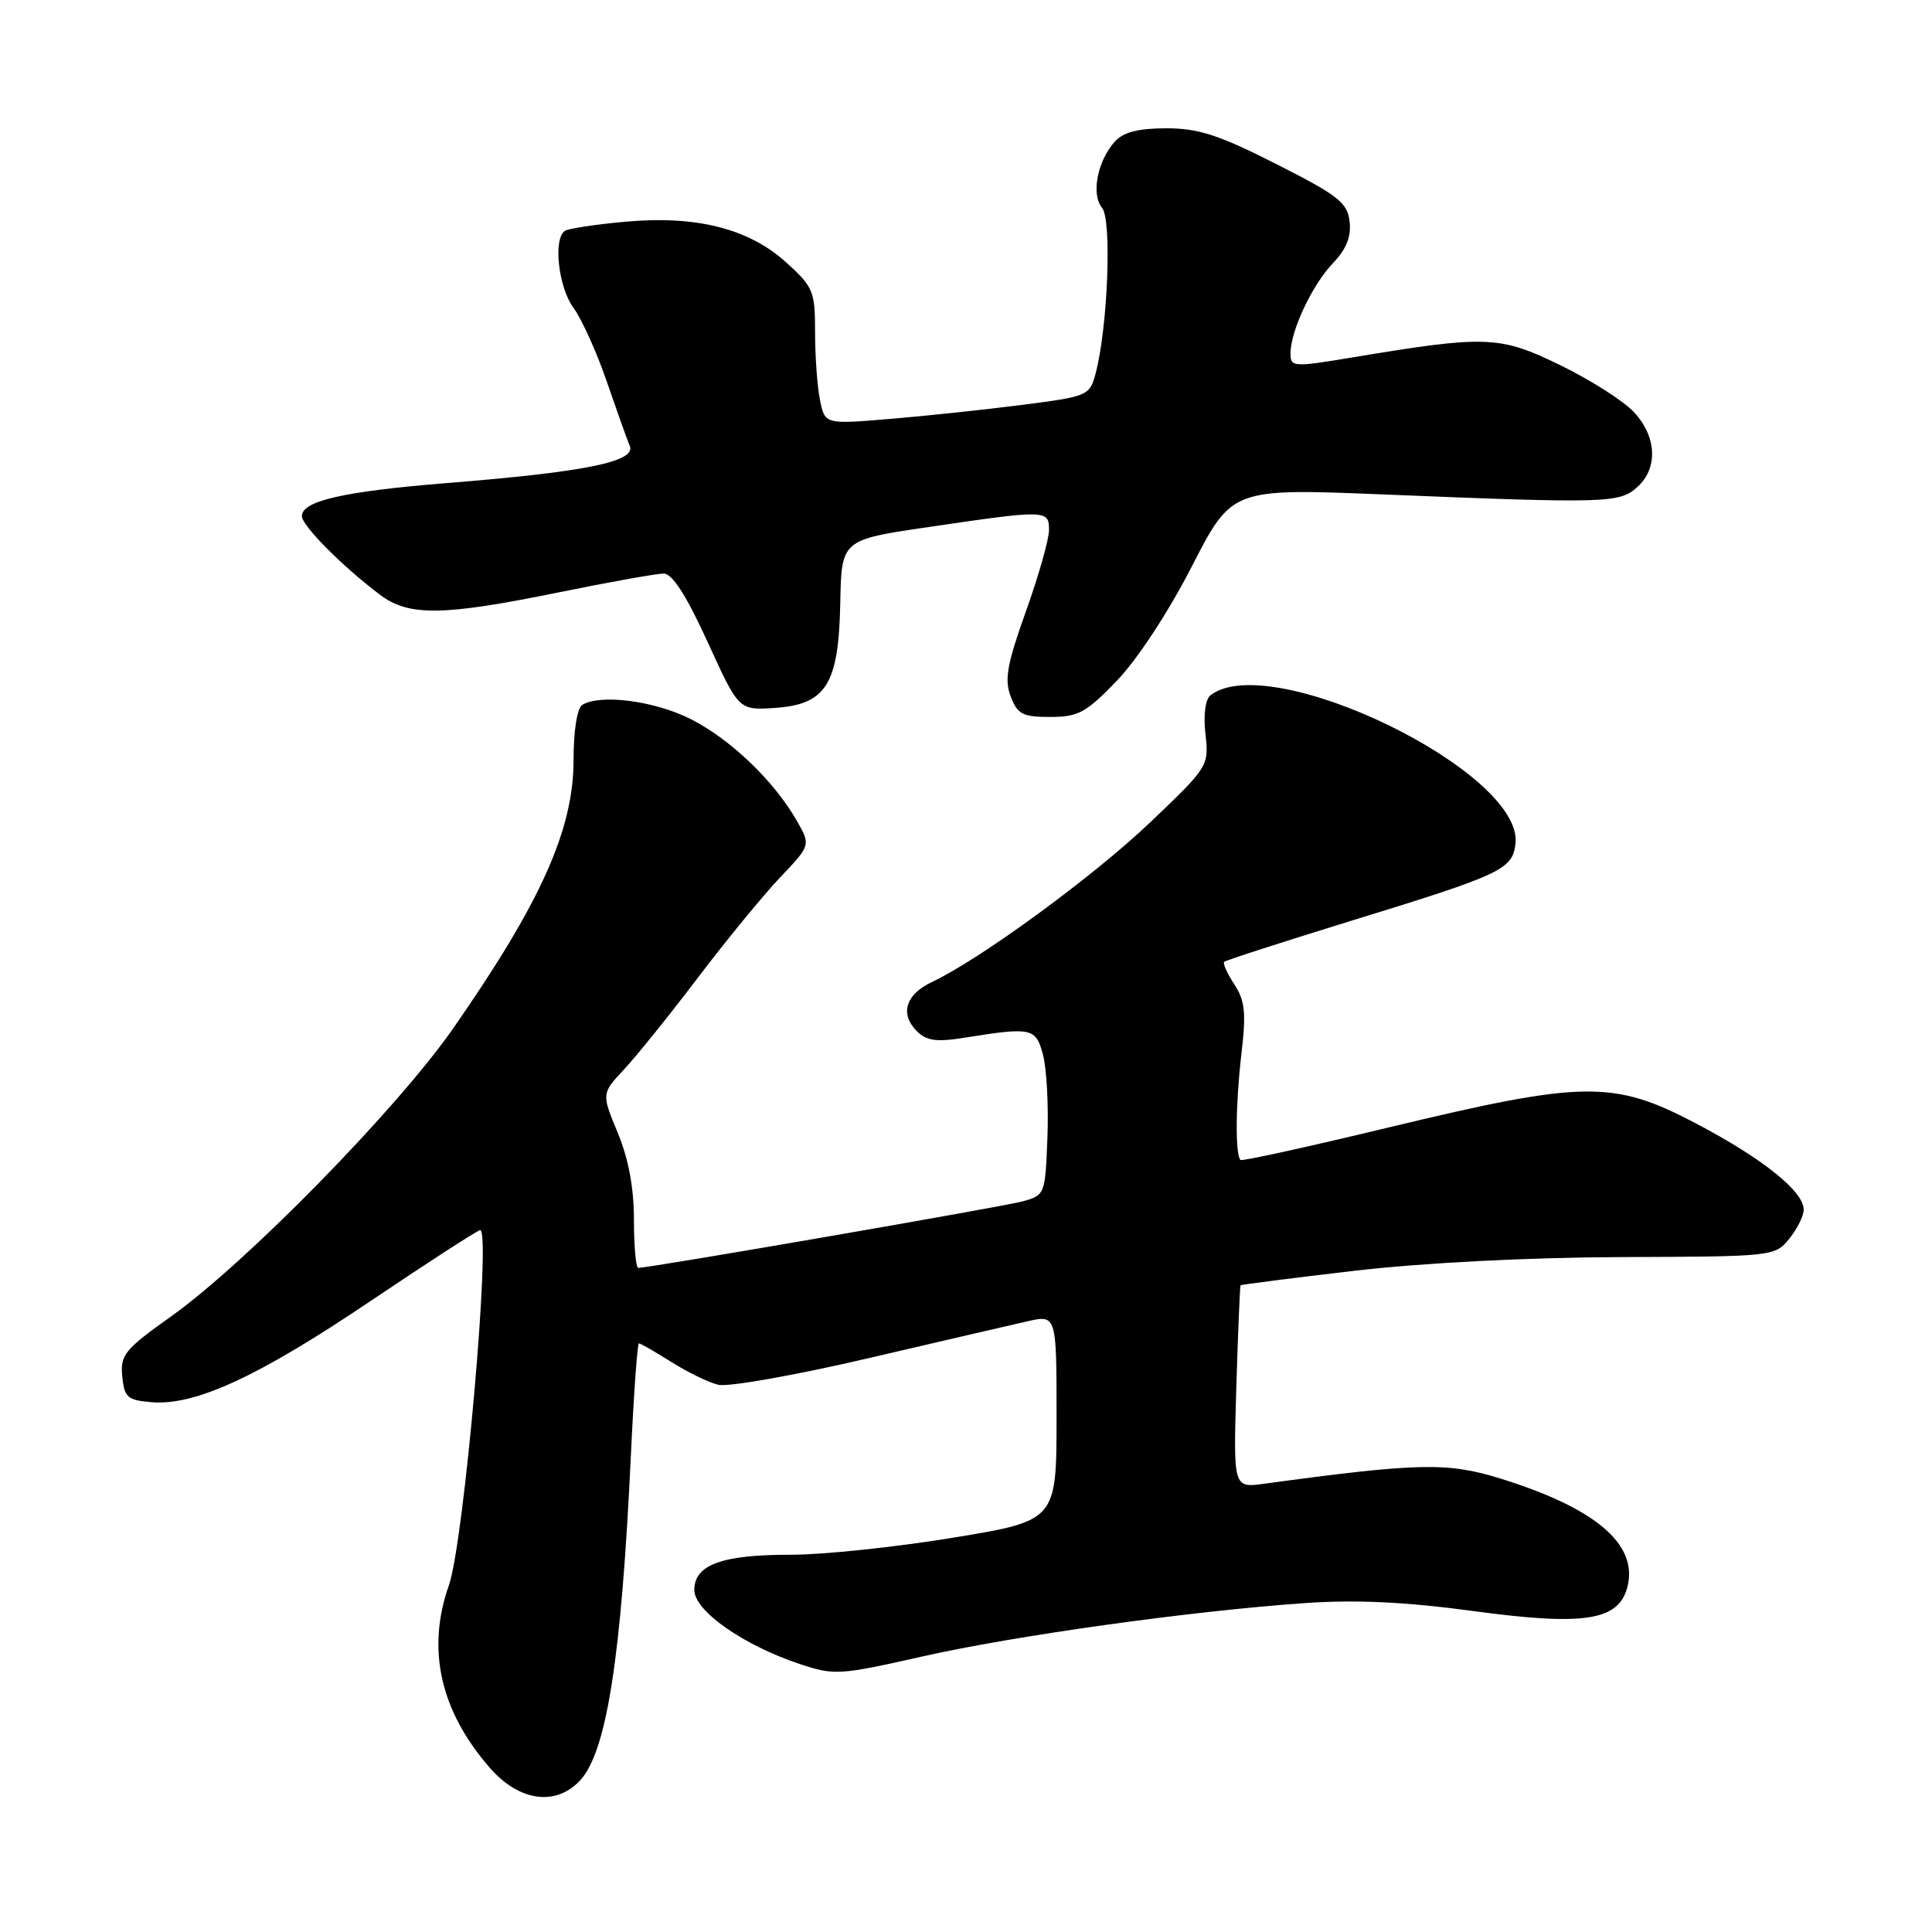 <?xml version="1.0" encoding="UTF-8" standalone="no"?>
<!DOCTYPE svg PUBLIC "-//W3C//DTD SVG 1.1//EN" "http://www.w3.org/Graphics/SVG/1.1/DTD/svg11.dtd" >
<svg xmlns="http://www.w3.org/2000/svg" xmlns:xlink="http://www.w3.org/1999/xlink" version="1.1" viewBox="0 0 256 256">
 <g >
 <path fill="currentColor"
d=" M 76.86 235.92 C 80.39 232.13 82.34 219.62 83.60 192.75 C 83.98 184.64 84.46 178.00 84.66 178.00 C 84.87 178.00 86.79 179.11 88.94 180.46 C 91.08 181.81 93.88 183.18 95.17 183.49 C 96.45 183.81 105.32 182.24 114.89 180.01 C 124.45 177.78 134.01 175.56 136.14 175.08 C 140.00 174.21 140.00 174.21 140.00 187.86 C 139.99 201.50 139.99 201.50 126.25 203.76 C 118.69 205.00 109.03 206.02 104.80 206.01 C 95.66 206.00 92.00 207.33 92.00 210.68 C 92.00 213.46 98.50 218.01 106.03 220.51 C 110.54 222.01 111.28 221.96 122.13 219.51 C 134.42 216.73 157.76 213.47 173.00 212.41 C 179.70 211.95 186.24 212.26 195.20 213.47 C 209.98 215.47 214.52 214.75 215.65 210.24 C 217.07 204.61 211.40 199.81 198.73 195.89 C 191.78 193.74 187.89 193.83 167.46 196.61 C 163.42 197.16 163.42 197.16 163.82 183.83 C 164.04 176.50 164.30 170.41 164.38 170.31 C 164.47 170.21 171.28 169.34 179.52 168.38 C 188.67 167.32 202.42 166.62 214.83 166.57 C 234.96 166.50 235.19 166.48 237.08 164.14 C 238.14 162.84 239.00 161.11 239.00 160.29 C 239.00 157.86 233.61 153.54 224.78 148.89 C 213.80 143.11 209.92 143.16 184.10 149.37 C 173.44 151.94 164.56 153.89 164.37 153.70 C 163.66 153.00 163.72 146.27 164.48 139.78 C 165.14 134.20 164.98 132.62 163.56 130.44 C 162.61 129.00 162.01 127.66 162.21 127.45 C 162.42 127.25 169.99 124.80 179.04 122.01 C 199.01 115.87 200.41 115.21 200.81 111.79 C 201.92 102.29 168.26 85.95 160.37 92.15 C 159.71 92.68 159.44 94.77 159.73 97.29 C 160.20 101.49 160.12 101.62 152.35 109.02 C 144.84 116.17 129.86 127.12 123.51 130.11 C 120.00 131.76 119.20 134.34 121.48 136.63 C 122.77 137.92 124.09 138.10 127.81 137.50 C 136.75 136.07 137.26 136.19 138.21 139.80 C 138.69 141.61 138.95 146.53 138.79 150.73 C 138.50 158.27 138.46 158.37 135.50 159.19 C 132.89 159.90 86.11 168.00 84.57 168.00 C 84.26 168.00 84.00 165.14 84.00 161.63 C 84.00 157.39 83.28 153.54 81.85 150.09 C 79.70 144.91 79.70 144.91 82.69 141.70 C 84.34 139.94 88.76 134.45 92.51 129.50 C 96.27 124.55 101.16 118.59 103.38 116.25 C 107.43 111.99 107.43 111.99 105.58 108.75 C 102.59 103.52 96.87 98.01 91.60 95.32 C 86.83 92.88 79.56 91.92 77.16 93.40 C 76.47 93.83 76.00 96.80 76.00 100.72 C 76.00 109.92 71.66 119.59 60.06 136.25 C 52.64 146.91 32.67 167.30 22.70 174.41 C 16.51 178.81 15.92 179.54 16.20 182.38 C 16.47 185.17 16.88 185.53 20.08 185.80 C 25.86 186.28 34.21 182.43 49.09 172.40 C 56.77 167.23 63.31 163.00 63.62 163.00 C 65.12 163.00 61.47 204.41 59.48 210.06 C 56.48 218.56 58.34 226.76 64.97 234.32 C 68.83 238.70 73.66 239.36 76.86 235.92 Z  M 147.98 90.21 C 150.68 87.42 154.81 81.12 157.92 75.06 C 163.24 64.70 163.24 64.70 183.37 65.52 C 212.92 66.72 214.60 66.68 216.96 64.53 C 219.72 62.04 219.53 57.86 216.52 54.62 C 215.16 53.15 210.77 50.35 206.77 48.40 C 198.72 44.47 196.95 44.41 179.25 47.35 C 171.34 48.67 171.00 48.65 171.00 46.83 C 171.00 43.84 173.87 37.75 176.63 34.86 C 178.40 33.02 179.06 31.37 178.83 29.36 C 178.54 26.85 177.35 25.91 169.14 21.75 C 161.51 17.88 158.81 17.00 154.54 17.00 C 150.83 17.00 148.85 17.51 147.73 18.75 C 145.41 21.33 144.55 25.75 146.03 27.54 C 147.35 29.13 146.79 43.40 145.17 49.50 C 144.39 52.43 144.15 52.53 135.43 53.65 C 130.52 54.28 122.63 55.12 117.90 55.51 C 109.30 56.23 109.30 56.23 108.65 52.99 C 108.29 51.21 108.00 47.16 108.00 43.99 C 108.00 38.58 107.77 38.02 104.15 34.75 C 99.18 30.26 92.19 28.51 82.74 29.39 C 78.90 29.74 75.36 30.28 74.87 30.58 C 73.27 31.57 73.97 38.05 75.99 40.79 C 77.08 42.28 79.06 46.65 80.38 50.50 C 81.71 54.35 83.08 58.22 83.45 59.10 C 84.29 61.17 77.55 62.54 59.31 64.00 C 45.54 65.11 40.00 66.37 40.00 68.39 C 40.00 69.65 45.45 75.13 50.38 78.83 C 54.18 81.68 58.69 81.62 74.00 78.50 C 80.75 77.12 87.03 76.00 87.95 76.00 C 89.08 76.00 90.95 78.91 93.76 85.06 C 97.89 94.11 97.89 94.11 102.60 93.81 C 109.47 93.36 111.13 90.71 111.34 79.91 C 111.50 71.53 111.50 71.53 123.00 69.84 C 138.67 67.54 139.00 67.54 139.00 70.23 C 139.00 71.46 137.62 76.31 135.94 81.01 C 133.44 87.99 133.07 90.06 133.92 92.28 C 134.82 94.65 135.50 95.00 139.16 95.00 C 142.88 95.00 143.91 94.44 147.98 90.21 Z "/>
</g>
</svg>